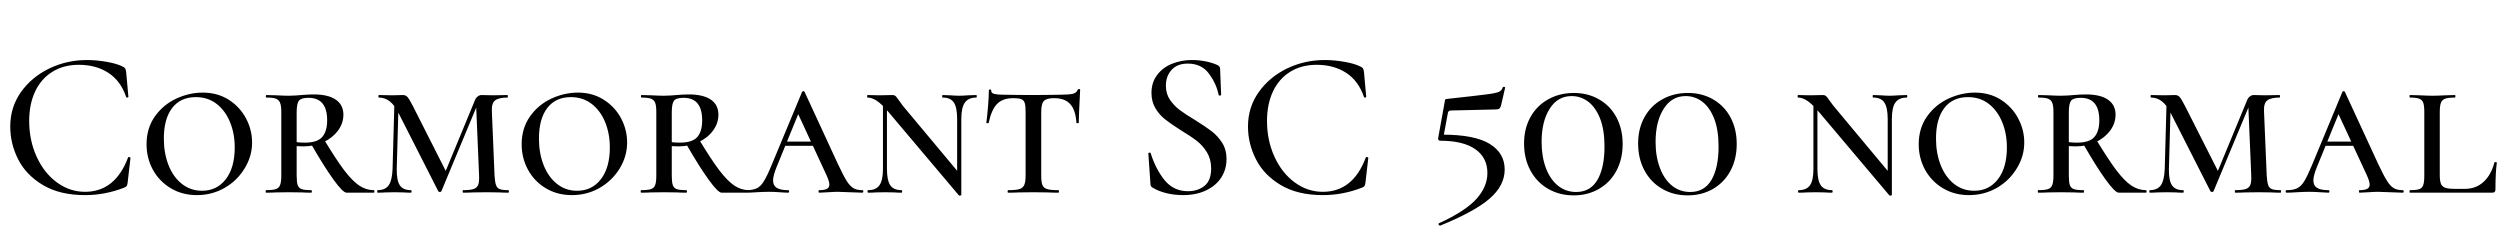 <svg xmlns="http://www.w3.org/2000/svg" xmlns:xlink="http://www.w3.org/1999/xlink" width="287.784" height="29.064"><path fill="black" d="M10.01 6.91Q11.11 6.91 12.29 7.12Q13.46 7.32 14.16 7.68L14.16 7.68Q14.35 7.78 14.41 7.88Q14.47 7.99 14.52 8.26L14.52 8.26L14.78 11.14Q14.78 11.21 14.66 11.23Q14.54 11.26 14.52 11.16L14.52 11.16Q13.90 9.31 12.48 8.39Q11.06 7.46 9.07 7.46L9.07 7.46Q7.32 7.46 6.02 8.27Q4.73 9.07 4.04 10.54Q3.36 12.00 3.36 13.92L3.36 13.92Q3.36 16.15 4.21 18.02Q5.06 19.90 6.54 20.99Q8.02 22.08 9.79 22.08L9.79 22.08Q13.25 22.08 14.74 18.14L14.74 18.14Q14.74 18.07 14.86 18.07L14.86 18.07Q14.90 18.07 14.96 18.11Q15.02 18.14 15.02 18.17L15.02 18.17L14.69 21.05Q14.64 21.34 14.58 21.42Q14.52 21.50 14.30 21.60L14.30 21.60Q12.10 22.46 9.79 22.46L9.79 22.46Q6.89 22.46 4.94 21.30Q3 20.14 2.09 18.34Q1.18 16.54 1.18 14.57L1.18 14.57Q1.18 12.34 2.41 10.60Q3.65 8.86 5.68 7.88Q7.70 6.91 10.01 6.91L10.01 6.91ZM22.66 22.46Q20.98 22.46 19.66 21.67Q18.34 20.88 17.60 19.54Q16.87 18.19 16.87 16.61L16.87 16.61Q16.87 14.76 17.83 13.40Q18.79 12.05 20.29 11.35Q21.79 10.66 23.35 10.66L23.35 10.66Q25.03 10.66 26.33 11.48Q27.62 12.31 28.32 13.63Q29.02 14.95 29.02 16.39L29.02 16.39Q29.02 18 28.15 19.40Q27.29 20.81 25.84 21.64Q24.38 22.46 22.66 22.46L22.66 22.46ZM23.26 21.96Q24.96 21.96 25.99 20.63Q27.02 19.30 27.02 16.97L27.02 16.97Q27.02 15.38 26.48 14.06Q25.94 12.74 24.94 11.96Q23.93 11.18 22.54 11.18L22.54 11.18Q20.78 11.18 19.82 12.43Q18.86 13.68 18.86 15.96L18.86 15.96Q18.86 17.64 19.40 19.01Q19.94 20.38 20.94 21.17Q21.94 21.96 23.26 21.96L23.26 21.96ZM35.83 21.89Q35.90 21.89 35.90 22.03Q35.90 22.18 35.83 22.18L35.83 22.18Q35.16 22.18 34.78 22.15L34.78 22.15L33.24 22.13L31.75 22.15Q31.34 22.18 30.62 22.18L30.62 22.18Q30.58 22.18 30.58 22.03Q30.58 21.89 30.62 21.89L30.62 21.89Q31.39 21.89 31.75 21.77Q32.11 21.65 32.24 21.30Q32.38 20.95 32.38 20.23L32.38 20.23L32.38 12.89Q32.38 12.17 32.24 11.83Q32.11 11.50 31.76 11.36Q31.42 11.23 30.67 11.23L30.67 11.23Q30.60 11.23 30.60 11.09Q30.60 10.94 30.67 10.94L30.67 10.94L31.78 10.97Q32.69 11.02 33.24 11.02L33.24 11.02Q33.70 11.02 34.07 10.99Q34.44 10.97 34.70 10.94L34.70 10.94Q35.47 10.87 36.12 10.87L36.12 10.87Q37.78 10.87 38.65 11.47Q39.53 12.07 39.53 13.20L39.53 13.20Q39.53 14.18 38.92 15.02Q38.30 15.86 37.25 16.36Q36.19 16.85 34.92 16.85L34.92 16.85Q34.15 16.85 33.60 16.75L33.60 16.75L33.58 16.25Q34.18 16.42 35.09 16.42L35.09 16.42Q36.53 16.42 37.09 15.77Q37.66 15.12 37.66 13.85L37.66 13.85Q37.66 11.26 35.52 11.26L35.52 11.26Q34.66 11.26 34.40 11.60Q34.15 11.95 34.15 12.94L34.15 12.94L34.15 20.23Q34.15 20.98 34.27 21.31Q34.39 21.65 34.73 21.77Q35.06 21.89 35.83 21.89L35.83 21.89ZM43.03 21.89Q43.10 21.89 43.10 22.03Q43.10 22.18 43.03 22.18L43.03 22.18L39.89 22.18Q39.48 22.18 38.40 20.69Q37.32 19.20 35.83 16.61L35.83 16.61L37.32 16.10Q38.69 18.36 39.62 19.60Q40.56 20.83 41.35 21.36Q42.14 21.89 43.03 21.89L43.03 21.89ZM45.19 19.44L45.41 11.47L45.89 11.54L45.67 19.44Q45.65 20.76 46.02 21.32Q46.39 21.89 47.30 21.89L47.30 21.89Q47.38 21.89 47.38 22.03Q47.38 22.18 47.30 22.18L47.30 22.18Q46.78 22.18 46.49 22.15L46.49 22.15L45.41 22.13L44.35 22.15Q44.04 22.18 43.46 22.18L43.46 22.18Q43.42 22.18 43.42 22.03Q43.42 21.89 43.46 21.89L43.46 21.89Q44.35 21.89 44.75 21.32Q45.14 20.76 45.19 19.44L45.19 19.44ZM58.54 21.89Q58.58 21.89 58.58 22.03Q58.58 22.18 58.54 22.18L58.54 22.18Q57.86 22.18 57.48 22.15L57.48 22.15L56.06 22.13L54.43 22.15Q54.02 22.18 53.30 22.18L53.30 22.18Q53.26 22.18 53.26 22.03Q53.26 21.89 53.30 21.89L53.30 21.89Q54.12 21.89 54.52 21.76Q54.91 21.62 55.04 21.29Q55.18 20.95 55.15 20.23L55.15 20.23L54.79 11.69L55.30 11.23L50.81 22.01Q50.76 22.10 50.64 22.10L50.64 22.10Q50.50 22.10 50.45 22.01L50.45 22.01L45.84 12.94Q44.98 11.23 43.61 11.23L43.61 11.23Q43.56 11.23 43.56 11.09Q43.56 10.94 43.61 10.94L43.61 10.94L45.14 10.97L46.39 10.94Q46.70 10.94 46.91 11.17Q47.11 11.40 47.52 12.19L47.52 12.19L51.41 19.87L50.62 21.34L54.67 11.54Q54.77 11.28 54.98 11.11Q55.20 10.94 55.42 10.94L55.42 10.94L56.74 10.97L58.42 10.94Q58.46 10.94 58.46 11.09Q58.46 11.23 58.42 11.23L58.42 11.23Q57.41 11.23 56.99 11.56Q56.57 11.88 56.62 12.84L56.62 12.84L56.93 20.23Q56.98 20.98 57.10 21.31Q57.22 21.65 57.53 21.77Q57.84 21.89 58.54 21.89L58.54 21.89ZM65.83 22.46Q64.15 22.46 62.83 21.67Q61.51 20.88 60.78 19.54Q60.05 18.19 60.05 16.61L60.05 16.61Q60.05 14.76 61.01 13.40Q61.97 12.05 63.47 11.35Q64.97 10.66 66.53 10.66L66.53 10.66Q68.21 10.66 69.50 11.48Q70.80 12.31 71.50 13.63Q72.19 14.95 72.19 16.39L72.19 16.39Q72.19 18 71.33 19.40Q70.46 20.81 69.01 21.64Q67.56 22.46 65.83 22.46L65.83 22.46ZM66.43 21.96Q68.14 21.96 69.17 20.63Q70.20 19.30 70.20 16.97L70.20 16.97Q70.20 15.38 69.66 14.06Q69.12 12.74 68.11 11.96Q67.10 11.18 65.71 11.18L65.71 11.18Q63.96 11.18 63 12.43Q62.04 13.68 62.04 15.96L62.04 15.96Q62.04 17.64 62.58 19.01Q63.12 20.38 64.12 21.17Q65.11 21.96 66.43 21.96L66.43 21.96ZM79.01 21.89Q79.08 21.89 79.08 22.03Q79.08 22.18 79.01 22.18L79.01 22.18Q78.34 22.18 77.95 22.15L77.95 22.15L76.42 22.13L74.93 22.15Q74.52 22.18 73.80 22.18L73.80 22.18Q73.75 22.18 73.75 22.03Q73.75 21.89 73.80 21.89L73.80 21.89Q74.57 21.89 74.93 21.77Q75.29 21.65 75.42 21.30Q75.55 20.95 75.55 20.23L75.55 20.23L75.55 12.89Q75.55 12.17 75.42 11.83Q75.29 11.50 74.94 11.36Q74.59 11.23 73.85 11.23L73.85 11.23Q73.78 11.23 73.78 11.09Q73.78 10.94 73.85 10.94L73.85 10.94L74.95 10.97Q75.86 11.02 76.42 11.02L76.42 11.02Q76.87 11.02 77.24 10.99Q77.62 10.97 77.88 10.94L77.88 10.94Q78.65 10.87 79.30 10.87L79.30 10.87Q80.95 10.87 81.83 11.47Q82.70 12.07 82.70 13.20L82.70 13.20Q82.70 14.18 82.09 15.02Q81.48 15.86 80.42 16.36Q79.37 16.85 78.10 16.85L78.10 16.85Q77.33 16.85 76.78 16.75L76.78 16.75L76.75 16.25Q77.35 16.42 78.26 16.42L78.26 16.42Q79.70 16.42 80.27 15.77Q80.83 15.12 80.83 13.85L80.83 13.85Q80.83 11.26 78.70 11.26L78.70 11.26Q77.83 11.26 77.58 11.60Q77.33 11.95 77.33 12.94L77.33 12.94L77.33 20.23Q77.33 20.98 77.45 21.31Q77.57 21.65 77.90 21.77Q78.24 21.89 79.01 21.89L79.01 21.89ZM86.21 21.89Q86.28 21.89 86.28 22.03Q86.28 22.18 86.21 22.18L86.21 22.18L83.06 22.18Q82.66 22.18 81.58 20.69Q80.50 19.20 79.01 16.61L79.01 16.61L80.50 16.10Q81.86 18.36 82.80 19.60Q83.74 20.83 84.53 21.36Q85.32 21.89 86.21 21.89L86.21 21.89ZM90.02 16.78L90.38 16.30L94.78 16.30L94.94 16.78L90.02 16.78ZM99.26 21.89Q99.38 21.89 99.38 22.03Q99.38 22.18 99.26 22.18L99.26 22.18Q98.78 22.18 97.82 22.13L97.82 22.13Q96.86 22.08 96.43 22.08L96.43 22.08Q96.05 22.08 95.33 22.13L95.33 22.13Q94.66 22.18 94.32 22.18L94.32 22.18Q94.22 22.18 94.22 22.03Q94.22 21.89 94.32 21.89L94.32 21.89Q94.92 21.89 95.20 21.73Q95.47 21.58 95.47 21.24L95.47 21.24Q95.47 20.88 95.14 20.16L95.14 20.16L91.68 12.70L92.45 11.76L89.40 19.22Q88.99 20.23 88.99 20.76L88.99 20.76Q88.99 21.36 89.41 21.62Q89.83 21.89 90.72 21.89L90.72 21.89Q90.84 21.89 90.84 22.03Q90.84 22.18 90.72 22.18L90.72 22.18Q90.38 22.18 89.76 22.13L89.76 22.13Q89.09 22.08 88.51 22.08L88.51 22.08Q87.91 22.08 87.10 22.13L87.10 22.13Q86.38 22.18 85.92 22.18L85.92 22.18Q85.80 22.18 85.80 22.03Q85.80 21.89 85.92 21.89L85.92 21.89Q86.66 21.89 87.11 21.68Q87.55 21.48 87.92 20.88Q88.30 20.28 88.82 19.01L88.82 19.01L92.33 10.58Q92.38 10.49 92.47 10.49Q92.57 10.49 92.62 10.58L92.62 10.58L96.46 18.89Q97.08 20.21 97.46 20.82Q97.85 21.43 98.24 21.66Q98.64 21.89 99.26 21.89L99.26 21.89ZM101.64 19.44L101.64 11.47L102.10 11.54L102.10 19.44Q102.10 20.76 102.48 21.32Q102.86 21.89 103.78 21.89L103.78 21.89Q103.85 21.89 103.85 22.03Q103.85 22.18 103.78 22.18L103.78 22.18Q103.25 22.18 102.96 22.15L102.96 22.15L101.88 22.13L100.82 22.15Q100.51 22.18 99.94 22.18L99.94 22.18Q99.86 22.18 99.86 22.03Q99.86 21.89 99.94 21.89L99.94 21.89Q100.85 21.89 101.24 21.32Q101.64 20.76 101.64 19.44L101.64 19.44ZM110.66 22.44Q110.66 22.49 110.54 22.51Q110.42 22.54 110.38 22.49L110.38 22.49L102.29 12.91Q101.52 12.00 100.96 11.62Q100.39 11.23 99.86 11.23L99.86 11.23Q99.82 11.23 99.82 11.09Q99.82 10.94 99.86 10.94L99.86 10.94L101.21 10.97Q101.45 10.97 101.76 10.96Q102.07 10.94 102.77 10.94L102.77 10.94Q102.96 10.94 103.09 11.06Q103.22 11.18 103.44 11.50L103.44 11.50Q103.54 11.64 103.94 12.19L103.94 12.19L110.40 19.92L110.66 22.44ZM110.66 13.70L110.66 22.44L110.18 21.70L110.18 13.70Q110.18 12.36 109.80 11.80Q109.42 11.23 108.50 11.23L108.50 11.23Q108.46 11.23 108.46 11.09Q108.46 10.94 108.50 10.94L108.50 10.94L109.34 10.97Q110.02 11.02 110.40 11.02L110.40 11.02Q110.81 11.02 111.48 10.97L111.48 10.97L112.39 10.94Q112.44 10.94 112.44 11.09Q112.44 11.23 112.39 11.23L112.39 11.23Q111.48 11.23 111.07 11.81Q110.66 12.38 110.66 13.70L110.66 13.70ZM116.64 11.30Q115.44 11.30 114.79 11.95Q114.14 12.60 113.81 14.14L113.81 14.14Q113.81 14.18 113.68 14.18Q113.54 14.18 113.54 14.14L113.54 14.14Q113.64 13.39 113.74 12.22Q113.83 11.04 113.83 10.42L113.83 10.42Q113.83 10.30 113.96 10.30Q114.10 10.30 114.10 10.42L114.10 10.42Q114.10 10.73 114.46 10.81Q114.82 10.90 115.37 10.90L115.37 10.90Q117.43 10.94 118.99 10.94L118.99 10.94L121.08 10.92Q121.49 10.90 122.18 10.90L122.18 10.90Q123.10 10.90 123.52 10.79Q123.94 10.68 124.06 10.32L124.06 10.32Q124.10 10.25 124.22 10.25Q124.34 10.25 124.34 10.32L124.34 10.32Q124.18 13.42 124.18 14.14L124.18 14.14Q124.18 14.18 124.04 14.18Q123.91 14.18 123.91 14.14L123.91 14.14Q123.82 12.67 123.20 11.99Q122.59 11.30 121.34 11.30L121.34 11.30Q120.46 11.30 120.16 11.63Q119.86 11.95 119.86 12.89L119.86 12.89L119.86 20.23Q119.86 20.98 120 21.31Q120.14 21.65 120.55 21.77Q120.96 21.89 121.85 21.89L121.85 21.89Q121.90 21.89 121.90 22.03Q121.90 22.18 121.85 22.18L121.85 22.18Q121.06 22.18 120.62 22.15L120.62 22.15L118.94 22.13L117.29 22.15Q116.83 22.18 116.04 22.18L116.04 22.18Q115.99 22.18 115.99 22.03Q115.99 21.89 116.04 21.89L116.04 21.89Q116.93 21.89 117.34 21.77Q117.74 21.65 117.90 21.30Q118.06 20.95 118.06 20.23L118.06 20.23L118.06 12.84Q118.06 12.17 117.96 11.86Q117.86 11.54 117.58 11.42Q117.29 11.30 116.64 11.30L116.64 11.30ZM134.21 9.86Q134.21 10.78 134.66 11.46Q135.12 12.14 135.77 12.64Q136.42 13.13 137.57 13.82L137.57 13.82Q138.77 14.57 139.48 15.11Q140.18 15.65 140.69 16.44Q141.19 17.23 141.19 18.31L141.19 18.31Q141.19 19.49 140.58 20.44Q139.97 21.38 138.83 21.92Q137.69 22.46 136.18 22.46L136.18 22.46Q135.22 22.46 134.28 22.24Q133.34 22.01 132.65 21.58L132.65 21.58Q132.53 21.50 132.48 21.41Q132.43 21.31 132.43 21.12L132.43 21.12L132.19 17.69Q132.17 17.59 132.30 17.57Q132.43 17.54 132.46 17.64L132.46 17.64Q133.03 19.46 134.06 20.74Q135.10 22.01 136.75 22.01L136.75 22.01Q137.88 22.01 138.65 21.40Q139.42 20.78 139.42 19.39L139.42 19.39Q139.42 18.34 138.94 17.54Q138.46 16.75 137.76 16.21Q137.06 15.67 135.91 14.98L135.91 14.98Q134.78 14.26 134.12 13.74Q133.46 13.22 133.01 12.47Q132.55 11.71 132.55 10.70L132.55 10.70Q132.55 9.48 133.21 8.62Q133.87 7.75 134.94 7.33Q136.01 6.91 137.18 6.91L137.18 6.91Q138.77 6.91 140.09 7.46L140.09 7.46Q140.45 7.63 140.45 7.90L140.45 7.90L140.57 10.90Q140.57 10.99 140.44 11.00Q140.30 11.02 140.28 10.92L140.28 10.92Q140.02 9.62 139.16 8.47Q138.31 7.32 136.73 7.32L136.73 7.32Q135.53 7.32 134.87 8.04Q134.21 8.76 134.21 9.86L134.21 9.86ZM152.50 6.91Q153.60 6.91 154.78 7.12Q155.95 7.32 156.65 7.68L156.65 7.68Q156.84 7.78 156.90 7.88Q156.96 7.99 157.01 8.26L157.01 8.26L157.27 11.14Q157.27 11.21 157.15 11.23Q157.03 11.26 157.01 11.16L157.01 11.16Q156.38 9.31 154.97 8.39Q153.55 7.46 151.56 7.46L151.56 7.46Q149.81 7.46 148.51 8.27Q147.22 9.07 146.53 10.54Q145.85 12.00 145.85 13.92L145.85 13.92Q145.85 16.15 146.70 18.02Q147.55 19.90 149.03 20.99Q150.50 22.08 152.28 22.08L152.28 22.08Q155.74 22.08 157.22 18.14L157.22 18.14Q157.22 18.07 157.34 18.07L157.34 18.07Q157.39 18.07 157.45 18.11Q157.51 18.14 157.51 18.17L157.51 18.17L157.18 21.05Q157.13 21.34 157.07 21.42Q157.01 21.50 156.79 21.60L156.79 21.60Q154.58 22.46 152.28 22.46L152.28 22.46Q149.38 22.46 147.43 21.30Q145.49 20.14 144.58 18.34Q143.66 16.54 143.66 14.57L143.66 14.57Q143.66 12.34 144.90 10.60Q146.14 8.86 148.16 7.88Q150.19 6.91 152.50 6.91L152.50 6.91ZM166.03 15.50Q169.75 15.50 171.48 16.56Q173.21 17.62 173.21 19.51L173.21 19.51Q173.21 21.36 171.48 22.86Q169.75 24.36 165.79 25.97L165.79 25.97L165.77 25.97Q165.67 25.97 165.61 25.86Q165.55 25.75 165.65 25.70L165.65 25.70Q168.72 24.29 169.97 22.88Q171.22 21.48 171.22 19.92L171.22 19.92Q171.22 18.14 169.82 17.17Q168.43 16.20 165.79 16.20L165.79 16.20Q165.67 16.20 165.60 16.12Q165.53 16.03 165.55 15.91L165.55 15.91L166.32 11.64Q166.34 11.47 166.38 11.44Q166.42 11.40 166.63 11.38L166.63 11.38Q169.94 11.02 171.08 10.87Q172.22 10.73 172.55 10.57Q172.87 10.42 172.99 10.06L172.99 10.06Q173.02 9.98 173.15 10.00Q173.28 10.01 173.26 10.10L173.26 10.10L172.78 12.19Q172.68 12.46 172.55 12.53Q172.42 12.60 172.10 12.60L172.10 12.60L167.02 12.72Q166.70 12.72 166.66 13.06L166.66 13.06L166.10 16.08L166.03 15.50ZM181.15 22.49Q179.50 22.49 178.20 21.73Q176.90 20.98 176.17 19.62Q175.44 18.26 175.44 16.51L175.44 16.51Q175.44 14.81 176.17 13.49Q176.90 12.17 178.21 11.44Q179.52 10.70 181.18 10.70L181.18 10.70Q182.81 10.70 184.09 11.45Q185.38 12.19 186.08 13.52Q186.79 14.86 186.79 16.58L186.79 16.58Q186.79 18.31 186.07 19.66Q185.35 21.00 184.07 21.74Q182.78 22.49 181.15 22.49L181.15 22.49ZM181.44 22.10Q183.07 22.10 183.89 20.70Q184.70 19.30 184.70 16.87L184.70 16.87Q184.70 14.95 184.19 13.64Q183.67 12.34 182.82 11.70Q181.97 11.06 180.91 11.06L180.91 11.06Q179.30 11.06 178.38 12.53Q177.46 13.99 177.46 16.34L177.46 16.34Q177.46 18.02 177.95 19.33Q178.44 20.64 179.34 21.37Q180.24 22.10 181.44 22.10L181.44 22.10ZM194.28 22.49Q192.62 22.49 191.33 21.73Q190.03 20.98 189.30 19.62Q188.57 18.26 188.57 16.51L188.57 16.51Q188.57 14.81 189.30 13.49Q190.03 12.17 191.34 11.44Q192.65 10.70 194.30 10.70L194.30 10.70Q195.94 10.70 197.22 11.45Q198.50 12.19 199.21 13.52Q199.92 14.86 199.92 16.58L199.92 16.58Q199.92 18.31 199.20 19.66Q198.48 21.00 197.20 21.74Q195.91 22.49 194.28 22.49L194.28 22.49ZM194.57 22.10Q196.20 22.10 197.02 20.70Q197.83 19.30 197.83 16.87L197.83 16.87Q197.83 14.95 197.32 13.64Q196.80 12.34 195.95 11.70Q195.10 11.06 194.04 11.06L194.04 11.06Q192.43 11.06 191.51 12.53Q190.58 13.99 190.58 16.34L190.58 16.34Q190.58 18.02 191.08 19.33Q191.57 20.64 192.47 21.37Q193.37 22.10 194.57 22.10L194.57 22.10ZM208.75 19.44L208.75 11.47L209.21 11.54L209.21 19.44Q209.21 20.76 209.59 21.32Q209.98 21.89 210.89 21.89L210.89 21.89Q210.96 21.89 210.96 22.03Q210.96 22.18 210.89 22.18L210.89 22.18Q210.36 22.18 210.07 22.15L210.07 22.15L208.99 22.13L207.94 22.15Q207.62 22.18 207.05 22.18L207.05 22.18Q206.98 22.18 206.98 22.03Q206.98 21.89 207.05 21.89L207.05 21.89Q207.96 21.89 208.36 21.32Q208.75 20.76 208.75 19.44L208.75 19.44ZM217.78 22.44Q217.78 22.49 217.66 22.51Q217.54 22.54 217.49 22.49L217.49 22.49L209.40 12.91Q208.63 12.00 208.07 11.62Q207.50 11.23 206.98 11.23L206.98 11.23Q206.93 11.23 206.93 11.09Q206.93 10.94 206.98 10.94L206.98 10.94L208.32 10.97Q208.56 10.97 208.87 10.96Q209.18 10.94 209.88 10.94L209.88 10.94Q210.07 10.94 210.20 11.06Q210.34 11.18 210.55 11.50L210.55 11.50Q210.65 11.64 211.06 12.19L211.06 12.19L217.51 19.92L217.78 22.44ZM217.78 13.70L217.78 22.44L217.30 21.70L217.30 13.70Q217.30 12.36 216.91 11.80Q216.53 11.23 215.62 11.23L215.62 11.23Q215.57 11.23 215.57 11.09Q215.57 10.94 215.62 10.94L215.62 10.94L216.46 10.97Q217.13 11.02 217.51 11.02L217.51 11.02Q217.92 11.02 218.59 10.97L218.59 10.97L219.50 10.94Q219.55 10.94 219.55 11.09Q219.55 11.23 219.50 11.23L219.50 11.23Q218.59 11.23 218.18 11.81Q217.78 12.38 217.78 13.70L217.78 13.70ZM226.66 22.46Q224.98 22.46 223.66 21.67Q222.34 20.88 221.60 19.54Q220.87 18.19 220.87 16.61L220.87 16.61Q220.87 14.76 221.83 13.40Q222.79 12.05 224.29 11.35Q225.79 10.66 227.35 10.66L227.35 10.66Q229.03 10.66 230.33 11.48Q231.62 12.31 232.32 13.63Q233.02 14.95 233.02 16.39L233.02 16.39Q233.02 18 232.15 19.40Q231.29 20.81 229.84 21.64Q228.38 22.46 226.66 22.46L226.66 22.46ZM227.26 21.96Q228.96 21.96 229.99 20.63Q231.02 19.30 231.02 16.97L231.02 16.97Q231.02 15.38 230.48 14.06Q229.94 12.74 228.94 11.96Q227.93 11.18 226.54 11.18L226.54 11.18Q224.78 11.18 223.82 12.43Q222.86 13.68 222.86 15.96L222.86 15.96Q222.86 17.64 223.40 19.01Q223.94 20.38 224.94 21.17Q225.94 21.96 227.26 21.96L227.26 21.96ZM239.83 21.89Q239.90 21.89 239.90 22.03Q239.90 22.18 239.83 22.18L239.83 22.18Q239.16 22.18 238.78 22.15L238.78 22.15L237.24 22.13L235.75 22.15Q235.34 22.18 234.62 22.18L234.62 22.18Q234.58 22.18 234.58 22.03Q234.58 21.89 234.62 21.89L234.62 21.89Q235.39 21.89 235.75 21.77Q236.11 21.65 236.24 21.30Q236.38 20.95 236.38 20.23L236.38 20.23L236.38 12.89Q236.38 12.17 236.24 11.83Q236.11 11.50 235.76 11.36Q235.42 11.23 234.67 11.23L234.67 11.23Q234.60 11.23 234.60 11.09Q234.60 10.94 234.67 10.94L234.67 10.94L235.78 10.97Q236.69 11.02 237.24 11.02L237.24 11.02Q237.70 11.02 238.07 10.99Q238.44 10.97 238.70 10.94L238.70 10.94Q239.47 10.87 240.12 10.87L240.12 10.87Q241.78 10.87 242.65 11.47Q243.53 12.07 243.53 13.20L243.53 13.20Q243.53 14.18 242.92 15.02Q242.30 15.86 241.25 16.36Q240.19 16.85 238.92 16.85L238.92 16.85Q238.15 16.85 237.60 16.75L237.60 16.75L237.58 16.25Q238.18 16.42 239.09 16.42L239.09 16.42Q240.53 16.42 241.09 15.77Q241.66 15.12 241.66 13.85L241.66 13.85Q241.66 11.26 239.52 11.26L239.52 11.26Q238.66 11.26 238.40 11.60Q238.15 11.95 238.15 12.94L238.15 12.94L238.15 20.23Q238.15 20.98 238.27 21.31Q238.39 21.65 238.73 21.77Q239.06 21.89 239.83 21.89L239.83 21.89ZM247.03 21.89Q247.10 21.89 247.10 22.03Q247.10 22.18 247.03 22.18L247.03 22.18L243.89 22.18Q243.48 22.18 242.40 20.69Q241.32 19.20 239.83 16.61L239.83 16.61L241.32 16.10Q242.69 18.36 243.62 19.60Q244.56 20.83 245.35 21.36Q246.14 21.89 247.03 21.89L247.03 21.89ZM249.19 19.44L249.41 11.47L249.89 11.54L249.67 19.44Q249.65 20.76 250.02 21.32Q250.39 21.89 251.30 21.89L251.30 21.89Q251.38 21.89 251.38 22.03Q251.38 22.18 251.30 22.18L251.30 22.18Q250.78 22.18 250.49 22.15L250.49 22.15L249.41 22.13L248.35 22.15Q248.04 22.18 247.46 22.18L247.46 22.18Q247.42 22.18 247.42 22.03Q247.42 21.89 247.46 21.89L247.46 21.89Q248.35 21.89 248.75 21.32Q249.14 20.76 249.19 19.44L249.19 19.44ZM262.54 21.89Q262.58 21.89 262.58 22.03Q262.58 22.18 262.54 22.18L262.54 22.18Q261.86 22.18 261.48 22.15L261.48 22.15L260.06 22.13L258.43 22.15Q258.02 22.18 257.30 22.18L257.30 22.18Q257.26 22.18 257.26 22.03Q257.26 21.89 257.30 21.89L257.30 21.89Q258.12 21.89 258.52 21.76Q258.91 21.62 259.04 21.29Q259.18 20.95 259.15 20.23L259.15 20.23L258.79 11.69L259.30 11.23L254.81 22.01Q254.76 22.10 254.64 22.10L254.64 22.10Q254.50 22.10 254.45 22.01L254.45 22.01L249.84 12.94Q248.98 11.23 247.61 11.23L247.61 11.23Q247.56 11.23 247.56 11.09Q247.56 10.94 247.61 10.94L247.61 10.94L249.14 10.97L250.39 10.94Q250.70 10.94 250.91 11.17Q251.11 11.40 251.52 12.19L251.52 12.19L255.41 19.87L254.62 21.34L258.67 11.54Q258.77 11.28 258.98 11.11Q259.20 10.94 259.42 10.94L259.42 10.94L260.74 10.97L262.42 10.94Q262.46 10.94 262.46 11.09Q262.46 11.23 262.42 11.23L262.42 11.23Q261.41 11.23 260.99 11.56Q260.57 11.88 260.62 12.84L260.62 12.84L260.93 20.23Q260.98 20.98 261.10 21.31Q261.22 21.65 261.53 21.77Q261.84 21.89 262.54 21.89L262.54 21.89ZM267.34 16.78L267.70 16.30L272.09 16.30L272.26 16.78L267.34 16.78ZM276.58 21.89Q276.70 21.89 276.70 22.03Q276.70 22.18 276.58 22.18L276.58 22.18Q276.10 22.18 275.14 22.13L275.14 22.13Q274.18 22.08 273.74 22.08L273.74 22.08Q273.36 22.08 272.64 22.13L272.64 22.13Q271.97 22.18 271.63 22.18L271.63 22.18Q271.54 22.18 271.54 22.03Q271.54 21.89 271.63 21.89L271.63 21.89Q272.23 21.89 272.51 21.73Q272.78 21.58 272.78 21.24L272.78 21.24Q272.78 20.88 272.45 20.16L272.45 20.16L268.99 12.70L269.76 11.76L266.71 19.22Q266.30 20.23 266.30 20.76L266.30 20.76Q266.30 21.36 266.72 21.62Q267.14 21.89 268.03 21.89L268.03 21.89Q268.15 21.89 268.15 22.03Q268.15 22.18 268.03 22.18L268.03 22.18Q267.70 22.18 267.07 22.13L267.07 22.13Q266.40 22.08 265.82 22.08L265.82 22.08Q265.22 22.08 264.41 22.13L264.41 22.13Q263.69 22.18 263.23 22.18L263.23 22.18Q263.11 22.18 263.11 22.03Q263.11 21.89 263.23 21.89L263.23 21.89Q263.98 21.89 264.42 21.68Q264.86 21.48 265.24 20.88Q265.61 20.28 266.14 19.01L266.14 19.01L269.64 10.58Q269.69 10.49 269.78 10.49Q269.88 10.49 269.93 10.58L269.93 10.58L273.77 18.89Q274.39 20.21 274.78 20.82Q275.16 21.43 275.56 21.66Q275.95 21.89 276.58 21.89L276.58 21.89ZM280.85 20.14Q280.85 20.81 280.98 21.14Q281.11 21.48 281.47 21.61Q281.83 21.74 282.58 21.74L282.58 21.74L283.75 21.74Q285.02 21.74 285.90 20.93Q286.78 20.11 287.14 18.70L287.14 18.70Q287.14 18.65 287.28 18.66Q287.42 18.67 287.42 18.72L287.42 18.72Q287.26 19.87 287.26 21.82L287.26 21.82Q287.26 22.01 287.17 22.09Q287.09 22.18 286.87 22.18L286.87 22.18L277.42 22.18Q277.37 22.18 277.37 22.03Q277.37 21.89 277.42 21.89L277.42 21.89Q278.16 21.89 278.50 21.77Q278.83 21.65 278.95 21.30Q279.07 20.95 279.07 20.23L279.07 20.23L279.07 12.89Q279.07 12.17 278.95 11.83Q278.83 11.50 278.48 11.36Q278.14 11.23 277.42 11.23L277.42 11.23Q277.37 11.23 277.37 11.09Q277.37 10.94 277.42 10.94L277.42 10.94L278.52 10.97Q279.48 11.02 280.01 11.02L280.01 11.02Q280.58 11.02 281.54 10.97L281.54 10.97L282.60 10.94Q282.65 10.94 282.65 11.09Q282.65 11.23 282.60 11.23L282.60 11.23Q281.83 11.23 281.47 11.36Q281.11 11.50 280.98 11.84Q280.85 12.19 280.85 12.91L280.85 12.91L280.85 20.14Z"/></svg>